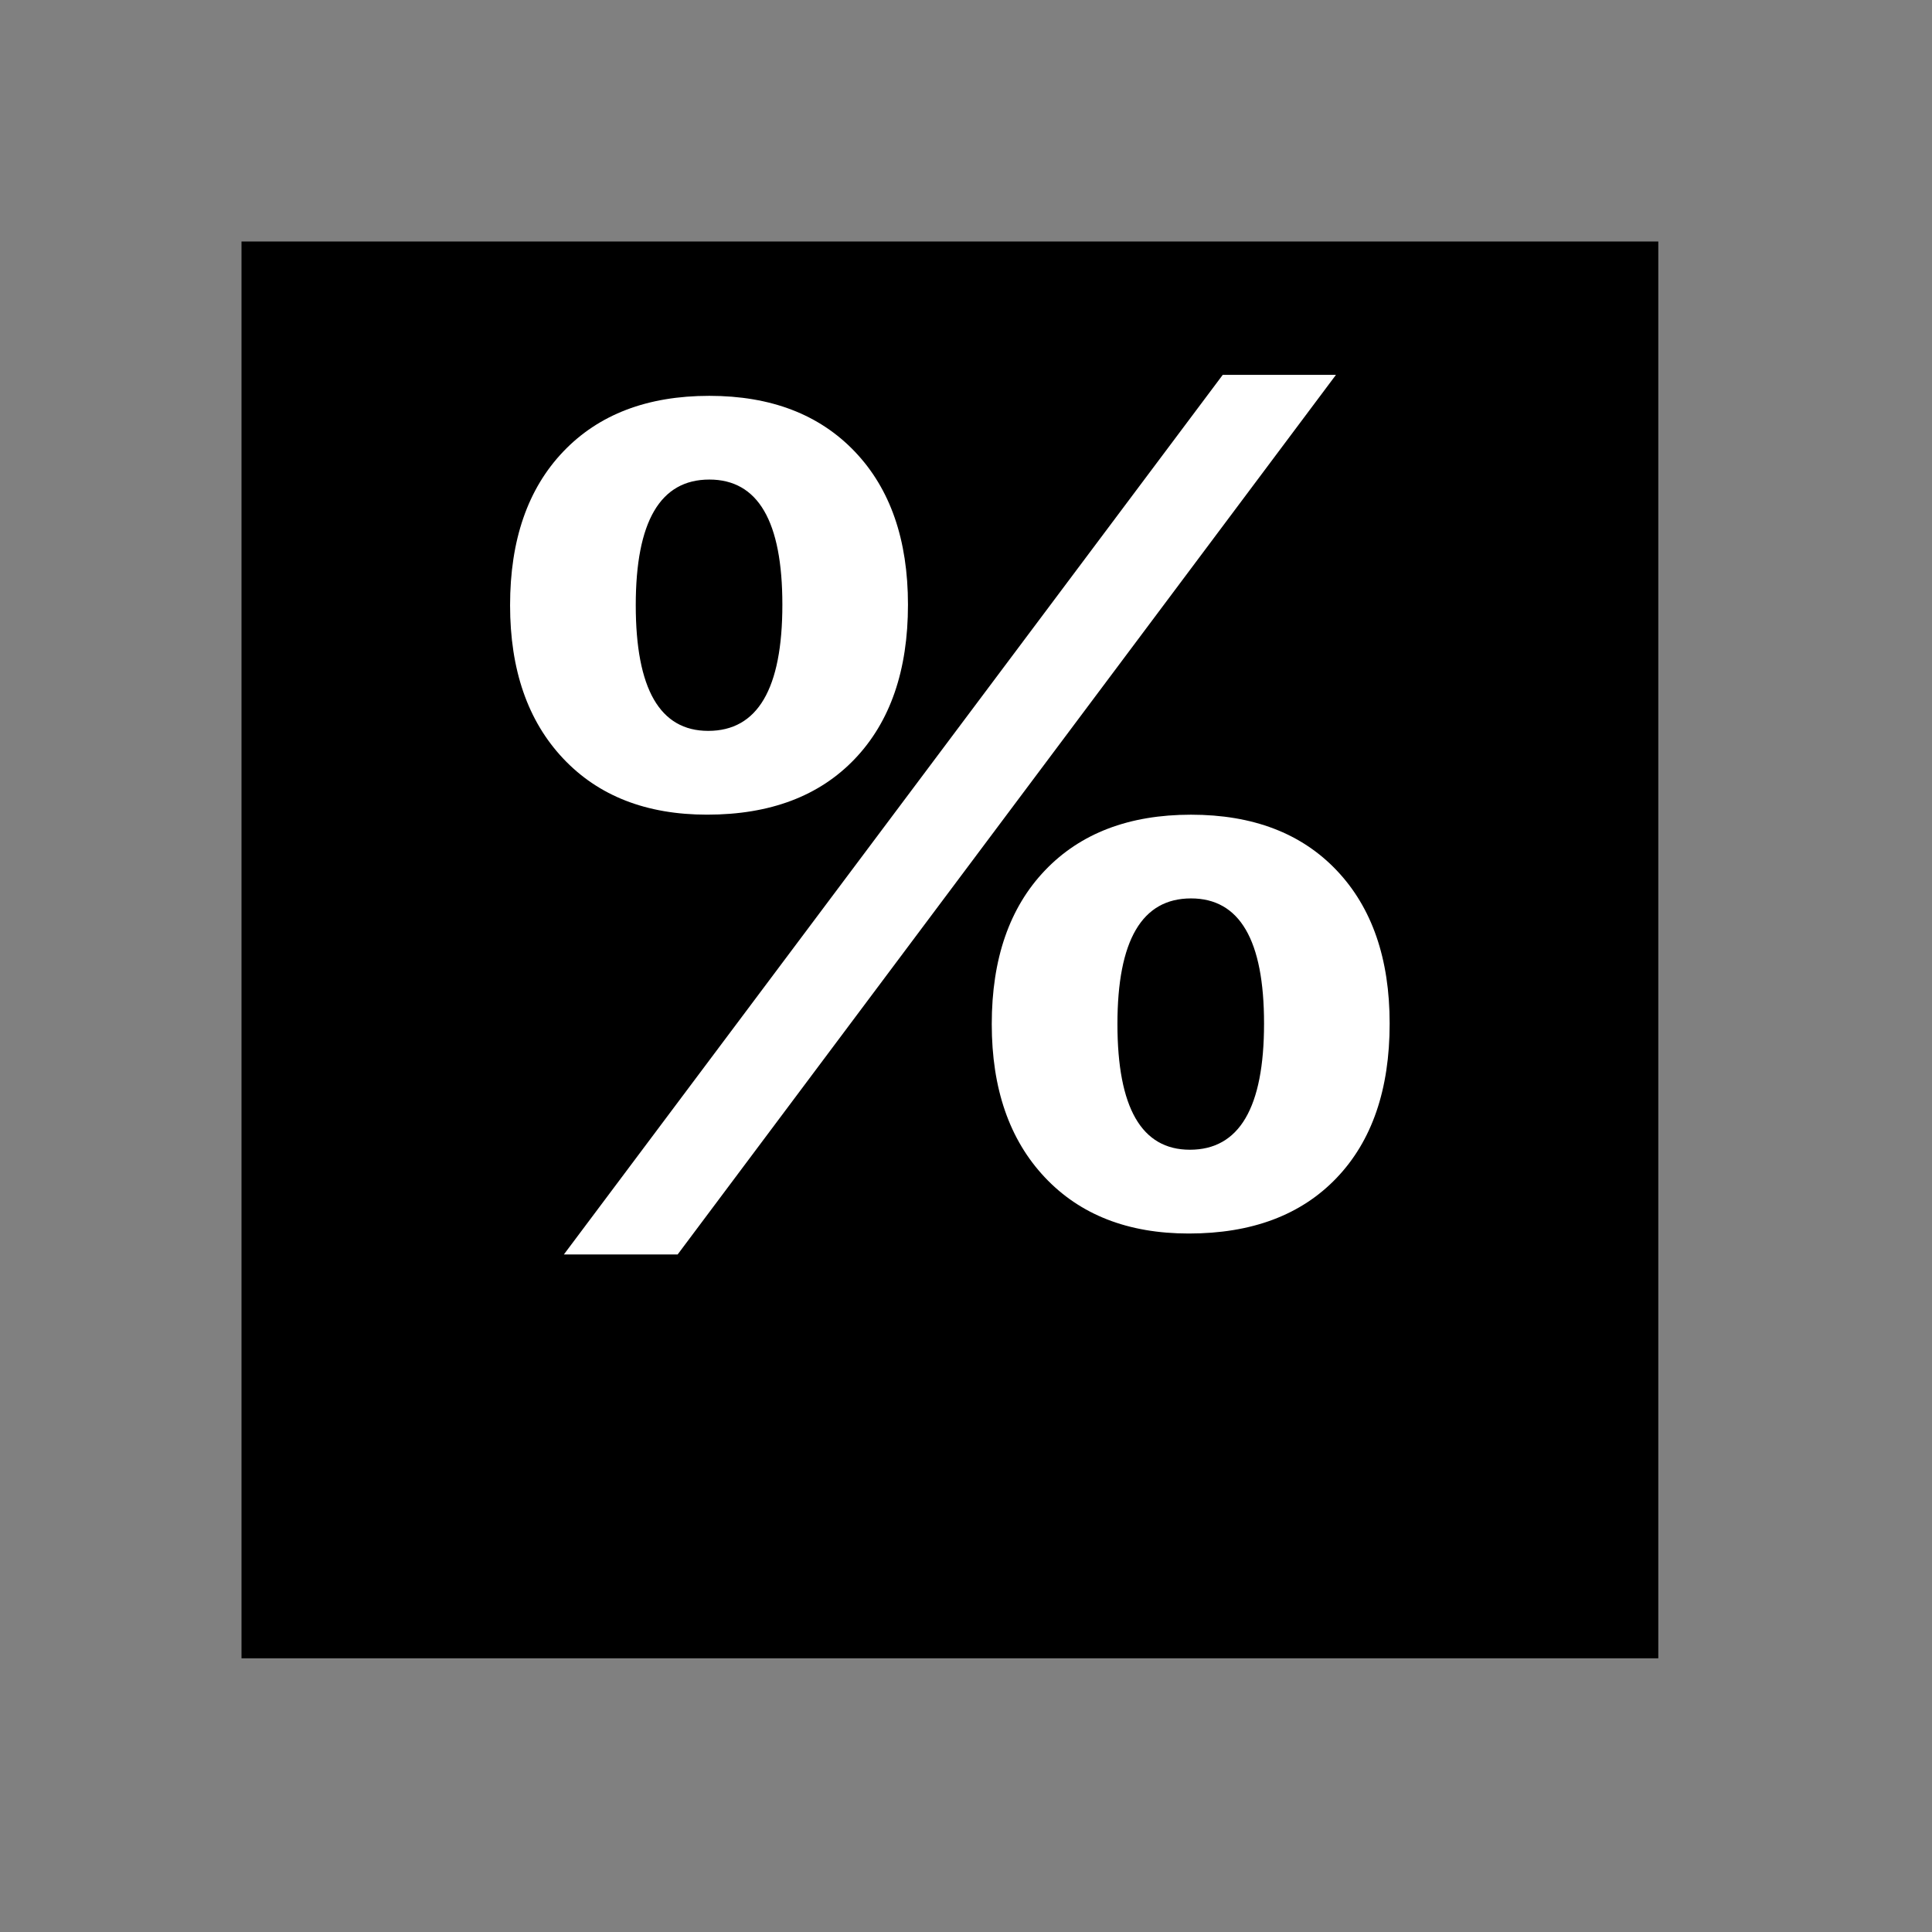 <?xml version="1.0" encoding="UTF-8" standalone="no"?>
<svg
   xmlns:svg="http://www.w3.org/2000/svg"
   xmlns="http://www.w3.org/2000/svg"
   version="1.0" width="60" height="60" viewBox="0 0 60 60"
   id="custom_svg"
   xml:space="preserve">

	<rect x="0" y="0" width="60" height="60" fill="#808080" stroke="none"/>

	<rect id="square" x="7.5" y="7.5" width="44" height="44" style="fill:#000000" />
	<path id="5_UC" d="M21.959,25.3c-1.887,0-3.378-0.583-4.474-1.749s-1.644-2.751-1.644-4.755c0-2.027,0.551-3.618,1.652-4.772
		s2.613-1.731,4.535-1.731c1.91,0,3.416,0.577,4.518,1.731s1.652,2.739,1.652,4.755c0,2.039-0.551,3.636-1.652,4.79
		S23.916,25.3,21.959,25.3z M17.512,38.958l20.461-27.316h3.516L21.045,38.958H17.512z M21.994,22.698
		c1.535,0,2.303-1.307,2.303-3.92c0-2.59-0.756-3.885-2.268-3.885c-1.523,0-2.285,1.301-2.285,3.902S20.494,22.698,21.994,22.698z
		 M36.918,38.308c-1.887,0-3.378-0.583-4.474-1.749s-1.644-2.751-1.644-4.755c0-2.027,0.551-3.618,1.652-4.772
		s2.613-1.731,4.535-1.731s3.431,0.577,4.526,1.731s1.644,2.739,1.644,4.755c0,2.051-0.551,3.65-1.652,4.799
		S38.875,38.308,36.918,38.308z M36.953,35.706c1.535,0,2.303-1.307,2.303-3.92c0-2.59-0.756-3.885-2.268-3.885
		c-1.523,0-2.285,1.301-2.285,3.902S35.453,35.706,36.953,35.706z" style="fill:#FFFFFF" />
</svg>
